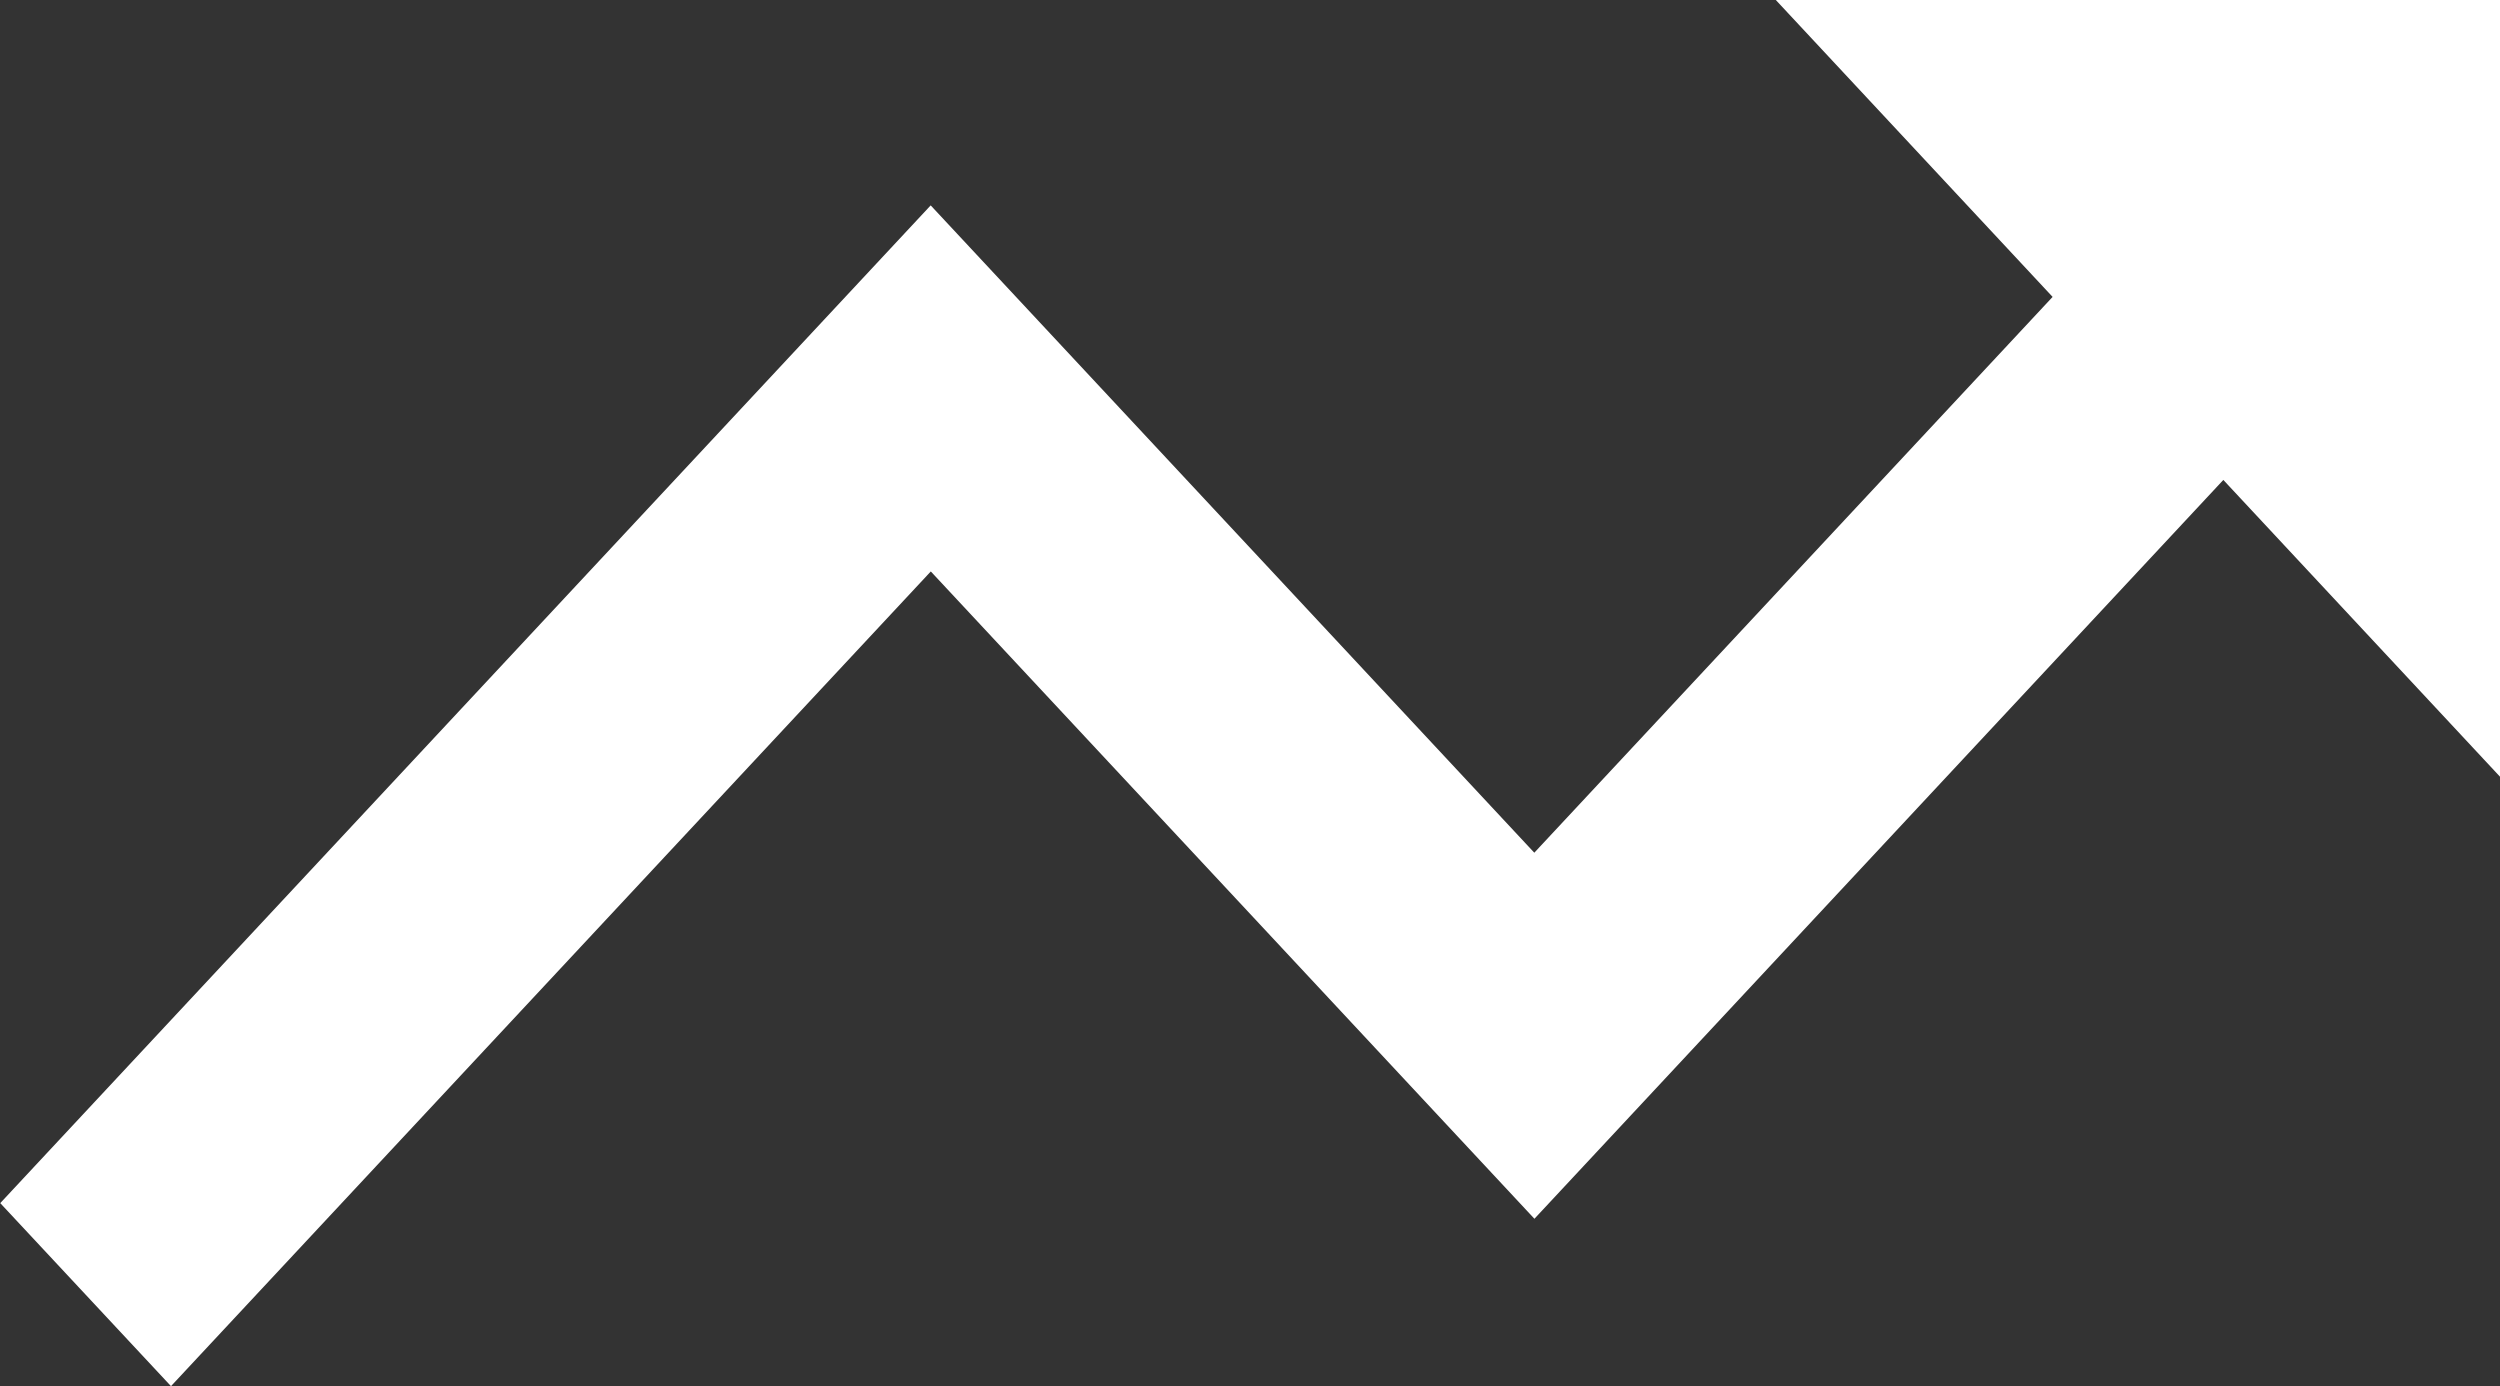 <svg xmlns="http://www.w3.org/2000/svg" width="20.133" height="11.163" viewBox="0 0 20.133 11.163">
  <rect x="0" y="0" width="20.133" height="11.163" fill="#333333" stroke="none"/>
  <path id="noun-trend-2286691" d="M116.7,165.717l-4.174,4.476-4.861-5.213-7.493,8.035,1.375,1.474,6.119-6.561,4.861,5.213,5.548-5.95,2.229,2.391v-6.256h-5.833Z" transform="translate(-100.17 -163.326)" fill="#ffffff"/>
</svg>
